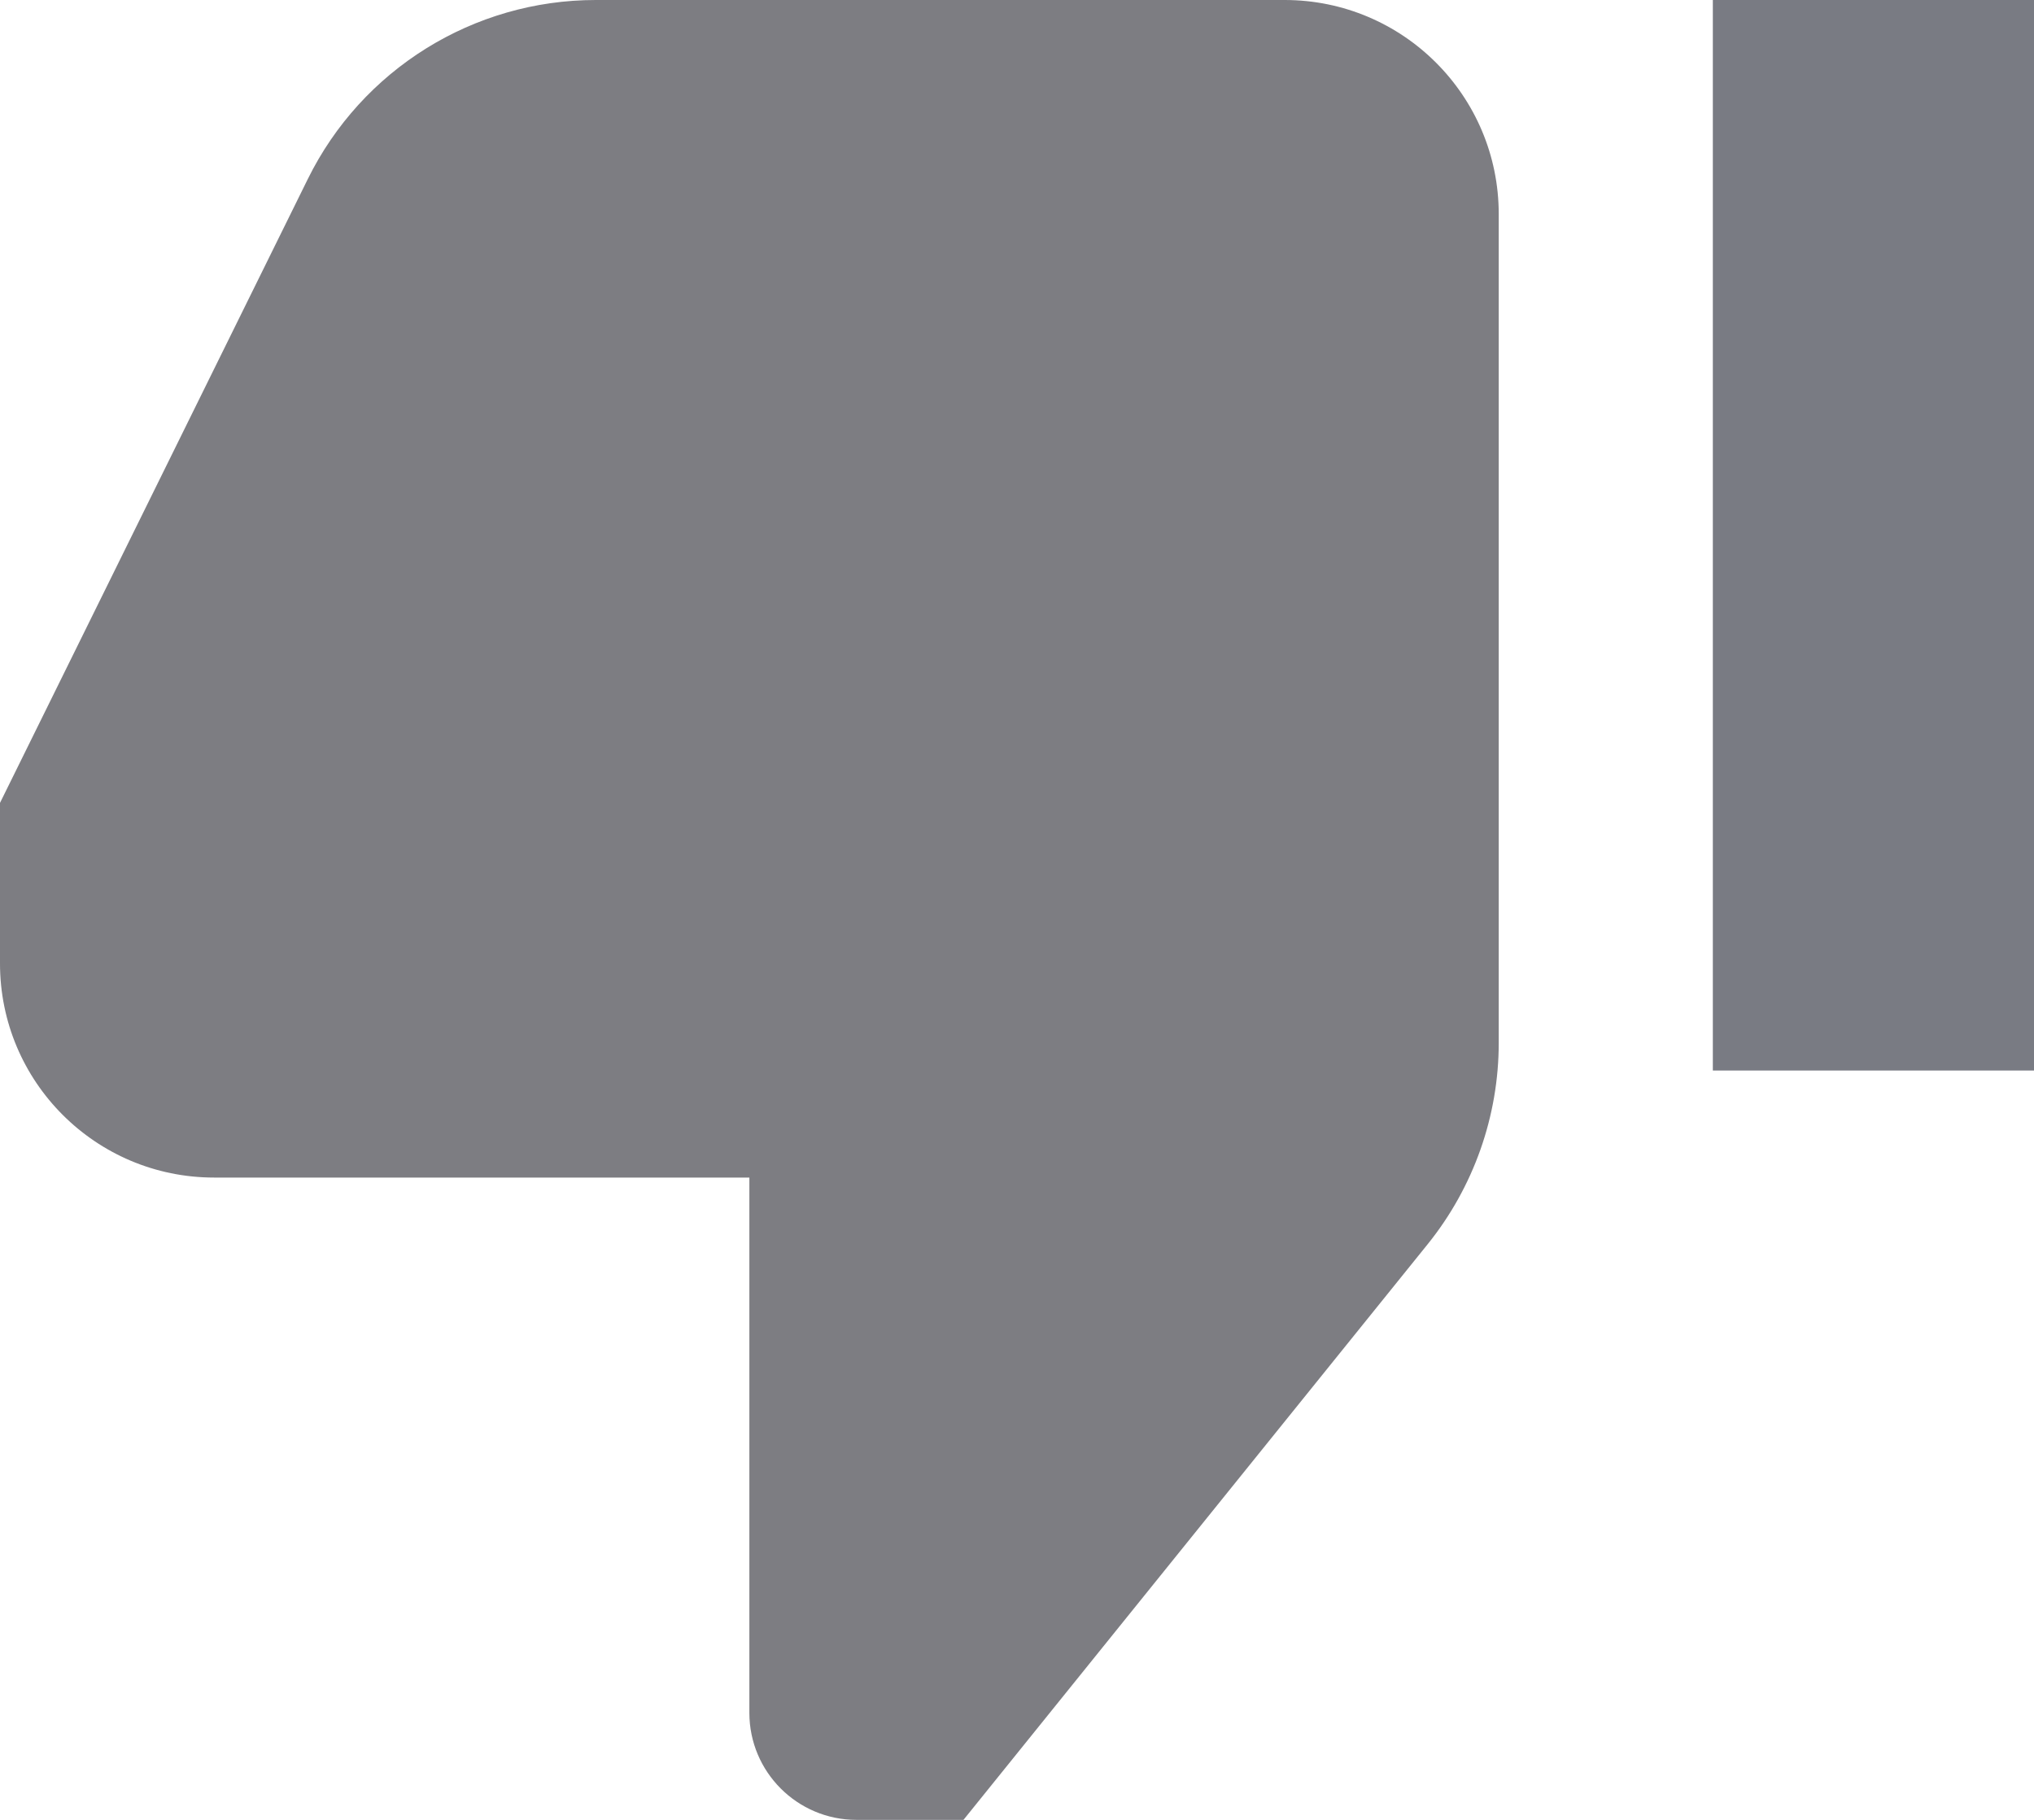 <?xml version="1.0" encoding="UTF-8"?>
<svg width="19px" height="17px" viewBox="0 0 19 17" version="1.1" xmlns="http://www.w3.org/2000/svg" xmlns:xlink="http://www.w3.org/1999/xlink">
    <!-- Generator: Sketch 62 (91390) - https://sketch.com -->
    <title>iconfinder_038_031_like_social_network_friends_android_material_1646933 copy 14</title>
    <desc>Created with Sketch.</desc>
    <g id="Symbols" stroke="none" stroke-width="1" fill="none" fill-rule="evenodd">
        <g id="elements/post/engagement" transform="translate(-70, -1)" fill-rule="nonzero">
            <g id="iconfinder_038_031_like_social_network_friends_android_material_1646933-copy-14" transform="translate(79.5, 9.5) rotate(180) translate(-79.5, -9.5) translate(70, 1)">
                <rect id="Rectangle" fill="#797B83" x="0" y="7" width="3" height="10"></rect>
                <path d="M17,6 L12,6 L12,1 C12,0.448 11.552,0 11,0 L10,0 L5.665,5.376 C5.235,5.909 5,6.574 5,7.259 L5,15 C5,16.105 5.895,17 7,17 L13.435,17 C14.577,17 15.62,16.352 16.125,15.327 L19,9.5 L19,8 C19,6.895 18.105,6 17,6 Z" id="Path" fill="#7D7D82"></path>
            </g>
        </g>
    </g>
</svg>